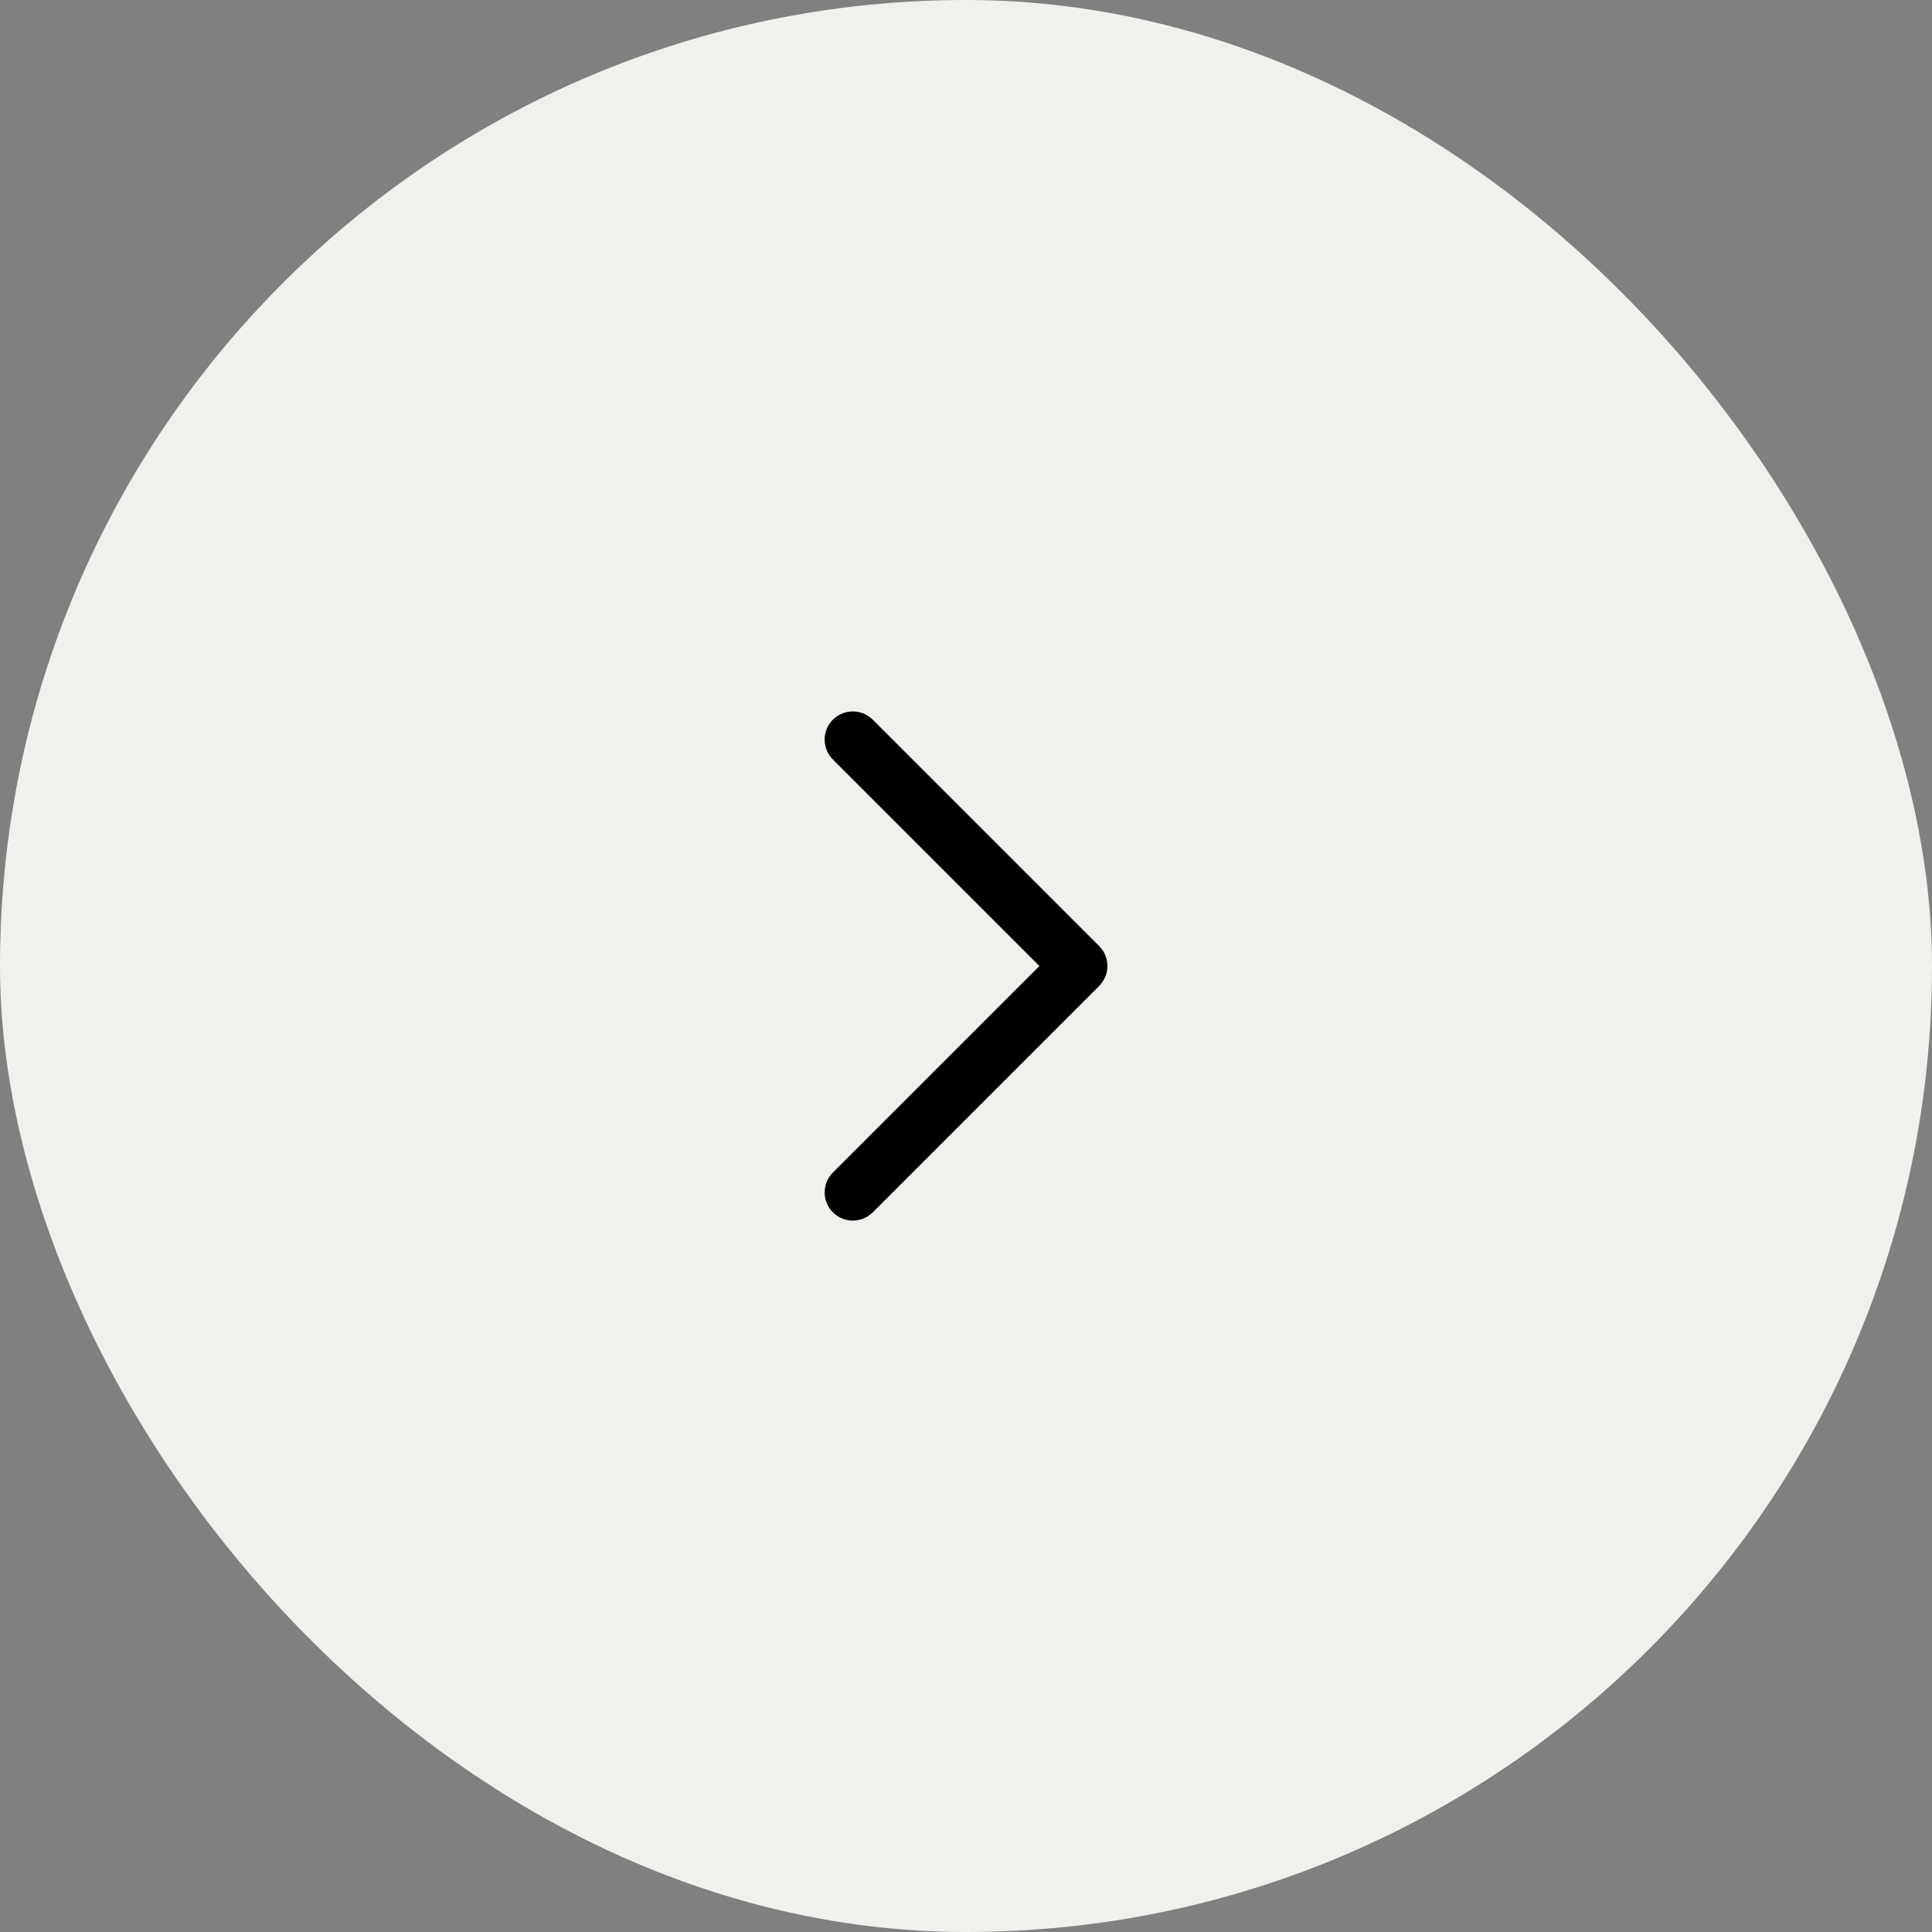 <svg width="48" height="48" viewBox="0 0 48 48" fill="none" xmlns="http://www.w3.org/2000/svg">
<rect x="0" y="0" width="48" height="48" fill="#808080" stroke="none"/>
<rect x="48" y="48" width="48" height="48" rx="24" transform="rotate(180 48 48)" fill="#EEF1EC"/>
<path fill-rule="evenodd" clip-rule="evenodd" d="M20.693 17.88C20.42 18.153 20.42 18.596 20.693 18.87L25.823 24L20.693 29.13C20.42 29.403 20.42 29.846 20.693 30.12C20.967 30.393 21.41 30.393 21.683 30.12L27.308 24.495C27.582 24.221 27.582 23.778 27.308 23.505L21.683 17.88C21.41 17.607 20.967 17.607 20.693 17.88Z" fill="black"/>
</svg>
